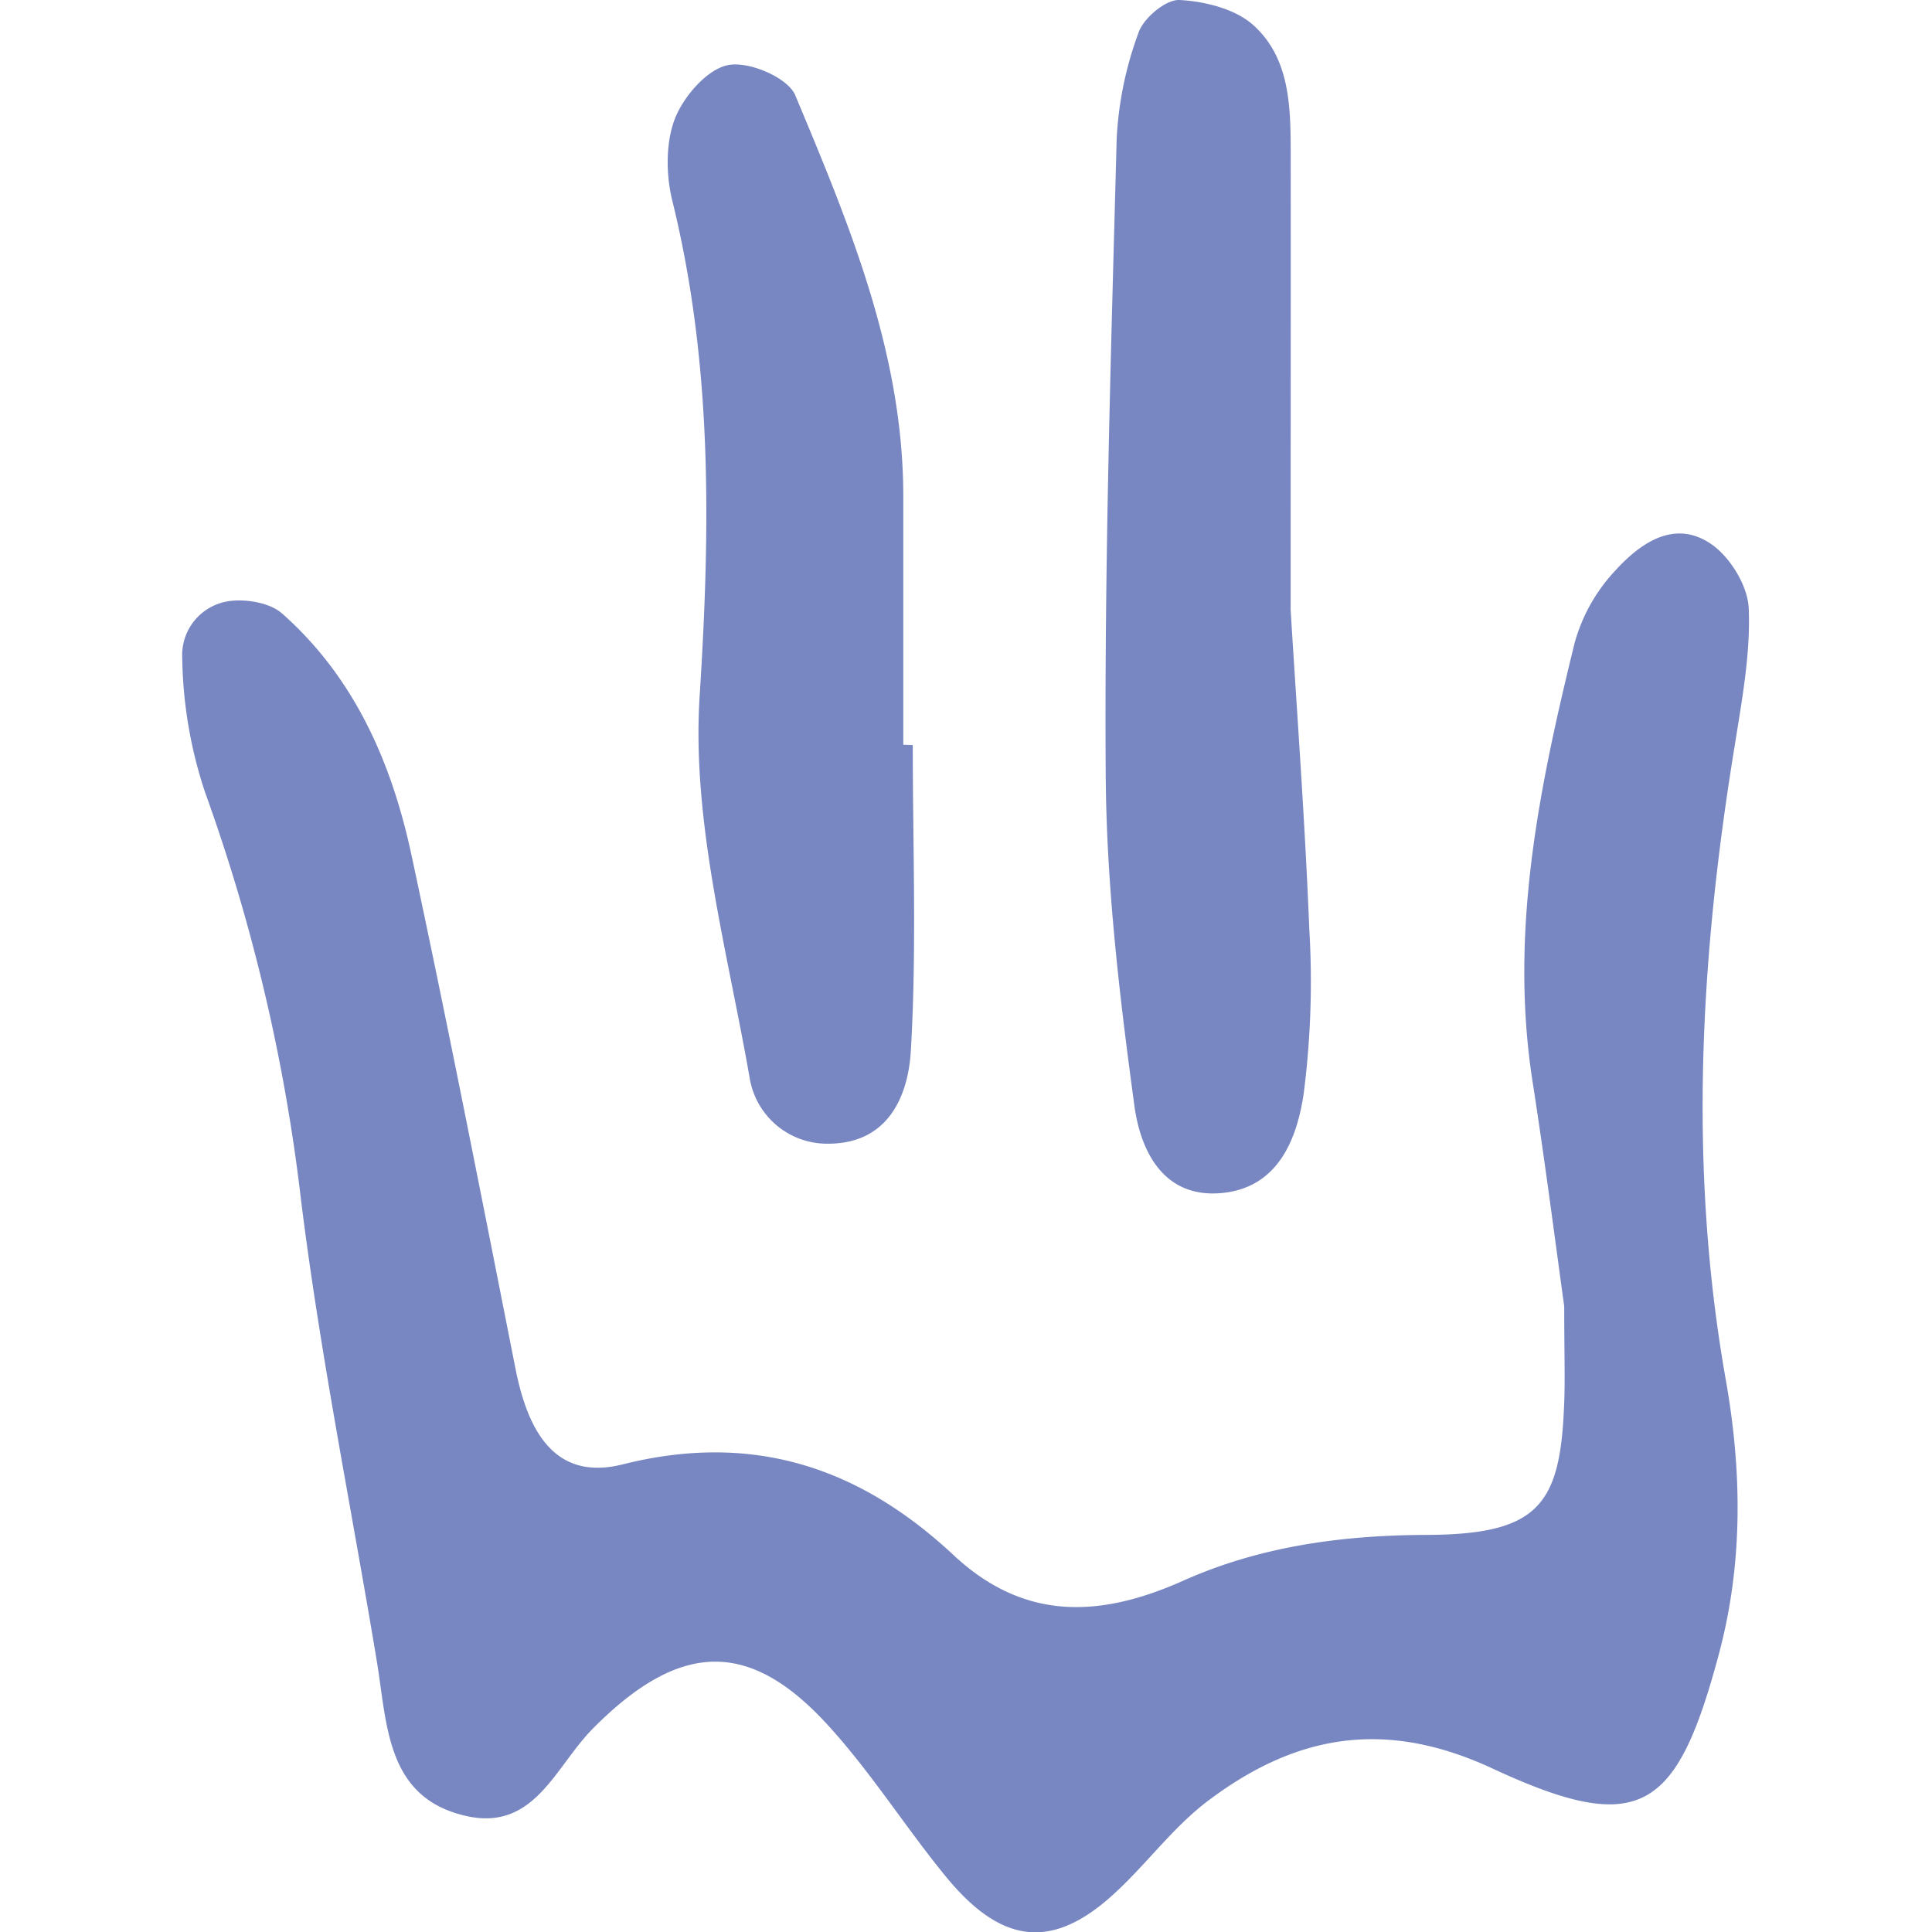 <svg id="Layer_1" data-name="Layer 1" xmlns="http://www.w3.org/2000/svg" viewBox="0 0 283.46 283.46"><defs><style>.cls-1{fill:#7887c2;}</style></defs><path class="cls-1" d="M229.5,191.65c-1.24-8.91-2.78-21-4.65-33-3.42-22,1-43.22,6.18-64.33a25.38,25.38,0,0,1,5.88-10.52c3.63-4,8.61-7.64,14-4.08,2.85,1.86,5.52,6.19,5.66,9.52.28,6.68-1,13.47-2.05,20.14-5.08,31-6.83,61.93-1.31,93.09,2.37,13.42,2.56,26.94-1.06,40.37-6.18,23-11.58,26.67-33.2,16.62-15.81-7.35-28.85-4.9-41.6,4.67-5.36,4-9.39,9.75-14.45,14.22-8.69,7.68-16,6.82-24-2.87-6-7.29-11.09-15.45-17.47-22.41-11.41-12.47-21.58-12.43-34.43.53-5.56,5.61-8.56,15.07-18.55,12.85-11.83-2.63-11.62-13.42-13.16-22.7-3.77-22.75-8.39-45.38-11.19-68.24a267.07,267.07,0,0,0-14-59.23,65.08,65.08,0,0,1-3.36-19.68A8,8,0,0,1,34,88.15c2.43-.24,5.69.35,7.41,1.88,10.56,9.35,16,21.75,18.91,35.18,5.39,25.15,10.33,50.4,15.32,75.64,1.75,8.82,5.59,16.55,15.72,14,19.09-4.79,34.7.39,48.53,13.3,10.35,9.67,21.42,9.26,33.73,3.76,11.2-5,23.15-6.67,35.66-6.71,16-.06,19.5-4.12,20.16-18.11C229.67,203.05,229.5,199,229.5,191.65Z"/><path class="cls-1" d="M189.36,89.45c.88,14.47,2.09,30.68,2.74,46.91a128.6,128.6,0,0,1-.84,24.2c-1,6.6-3.73,13.59-11.81,14.46-8.74.93-12.1-6.18-13-12.7-2.19-16.08-4.11-32.33-4.22-48.52-.21-31.18.78-62.36,1.61-93.53a52.26,52.26,0,0,1,3.22-15.52c.75-2.13,4-4.85,6-4.75,3.73.2,8.21,1.31,10.86,3.72,5.37,4.86,5.44,12,5.45,18.86C189.39,44.28,189.36,66,189.36,89.45Z"/><path class="cls-1" d="M133.92,109.31c0,15,.59,29.93-.28,44.83-.38,6.56-3.24,13.62-12.06,13.66A11.51,11.51,0,0,1,110,158.22c-3.24-18.61-8.53-37.59-7.35-56.07,1.57-24.66,1.91-48.64-4-72.66-.94-3.79-1-8.43.34-12,1.28-3.3,4.69-7.29,7.79-7.93s8.81,1.84,9.89,4.4c7.86,18.78,15.79,37.69,15.86,58.61,0,12.24,0,24.47,0,36.7Z"/></svg>